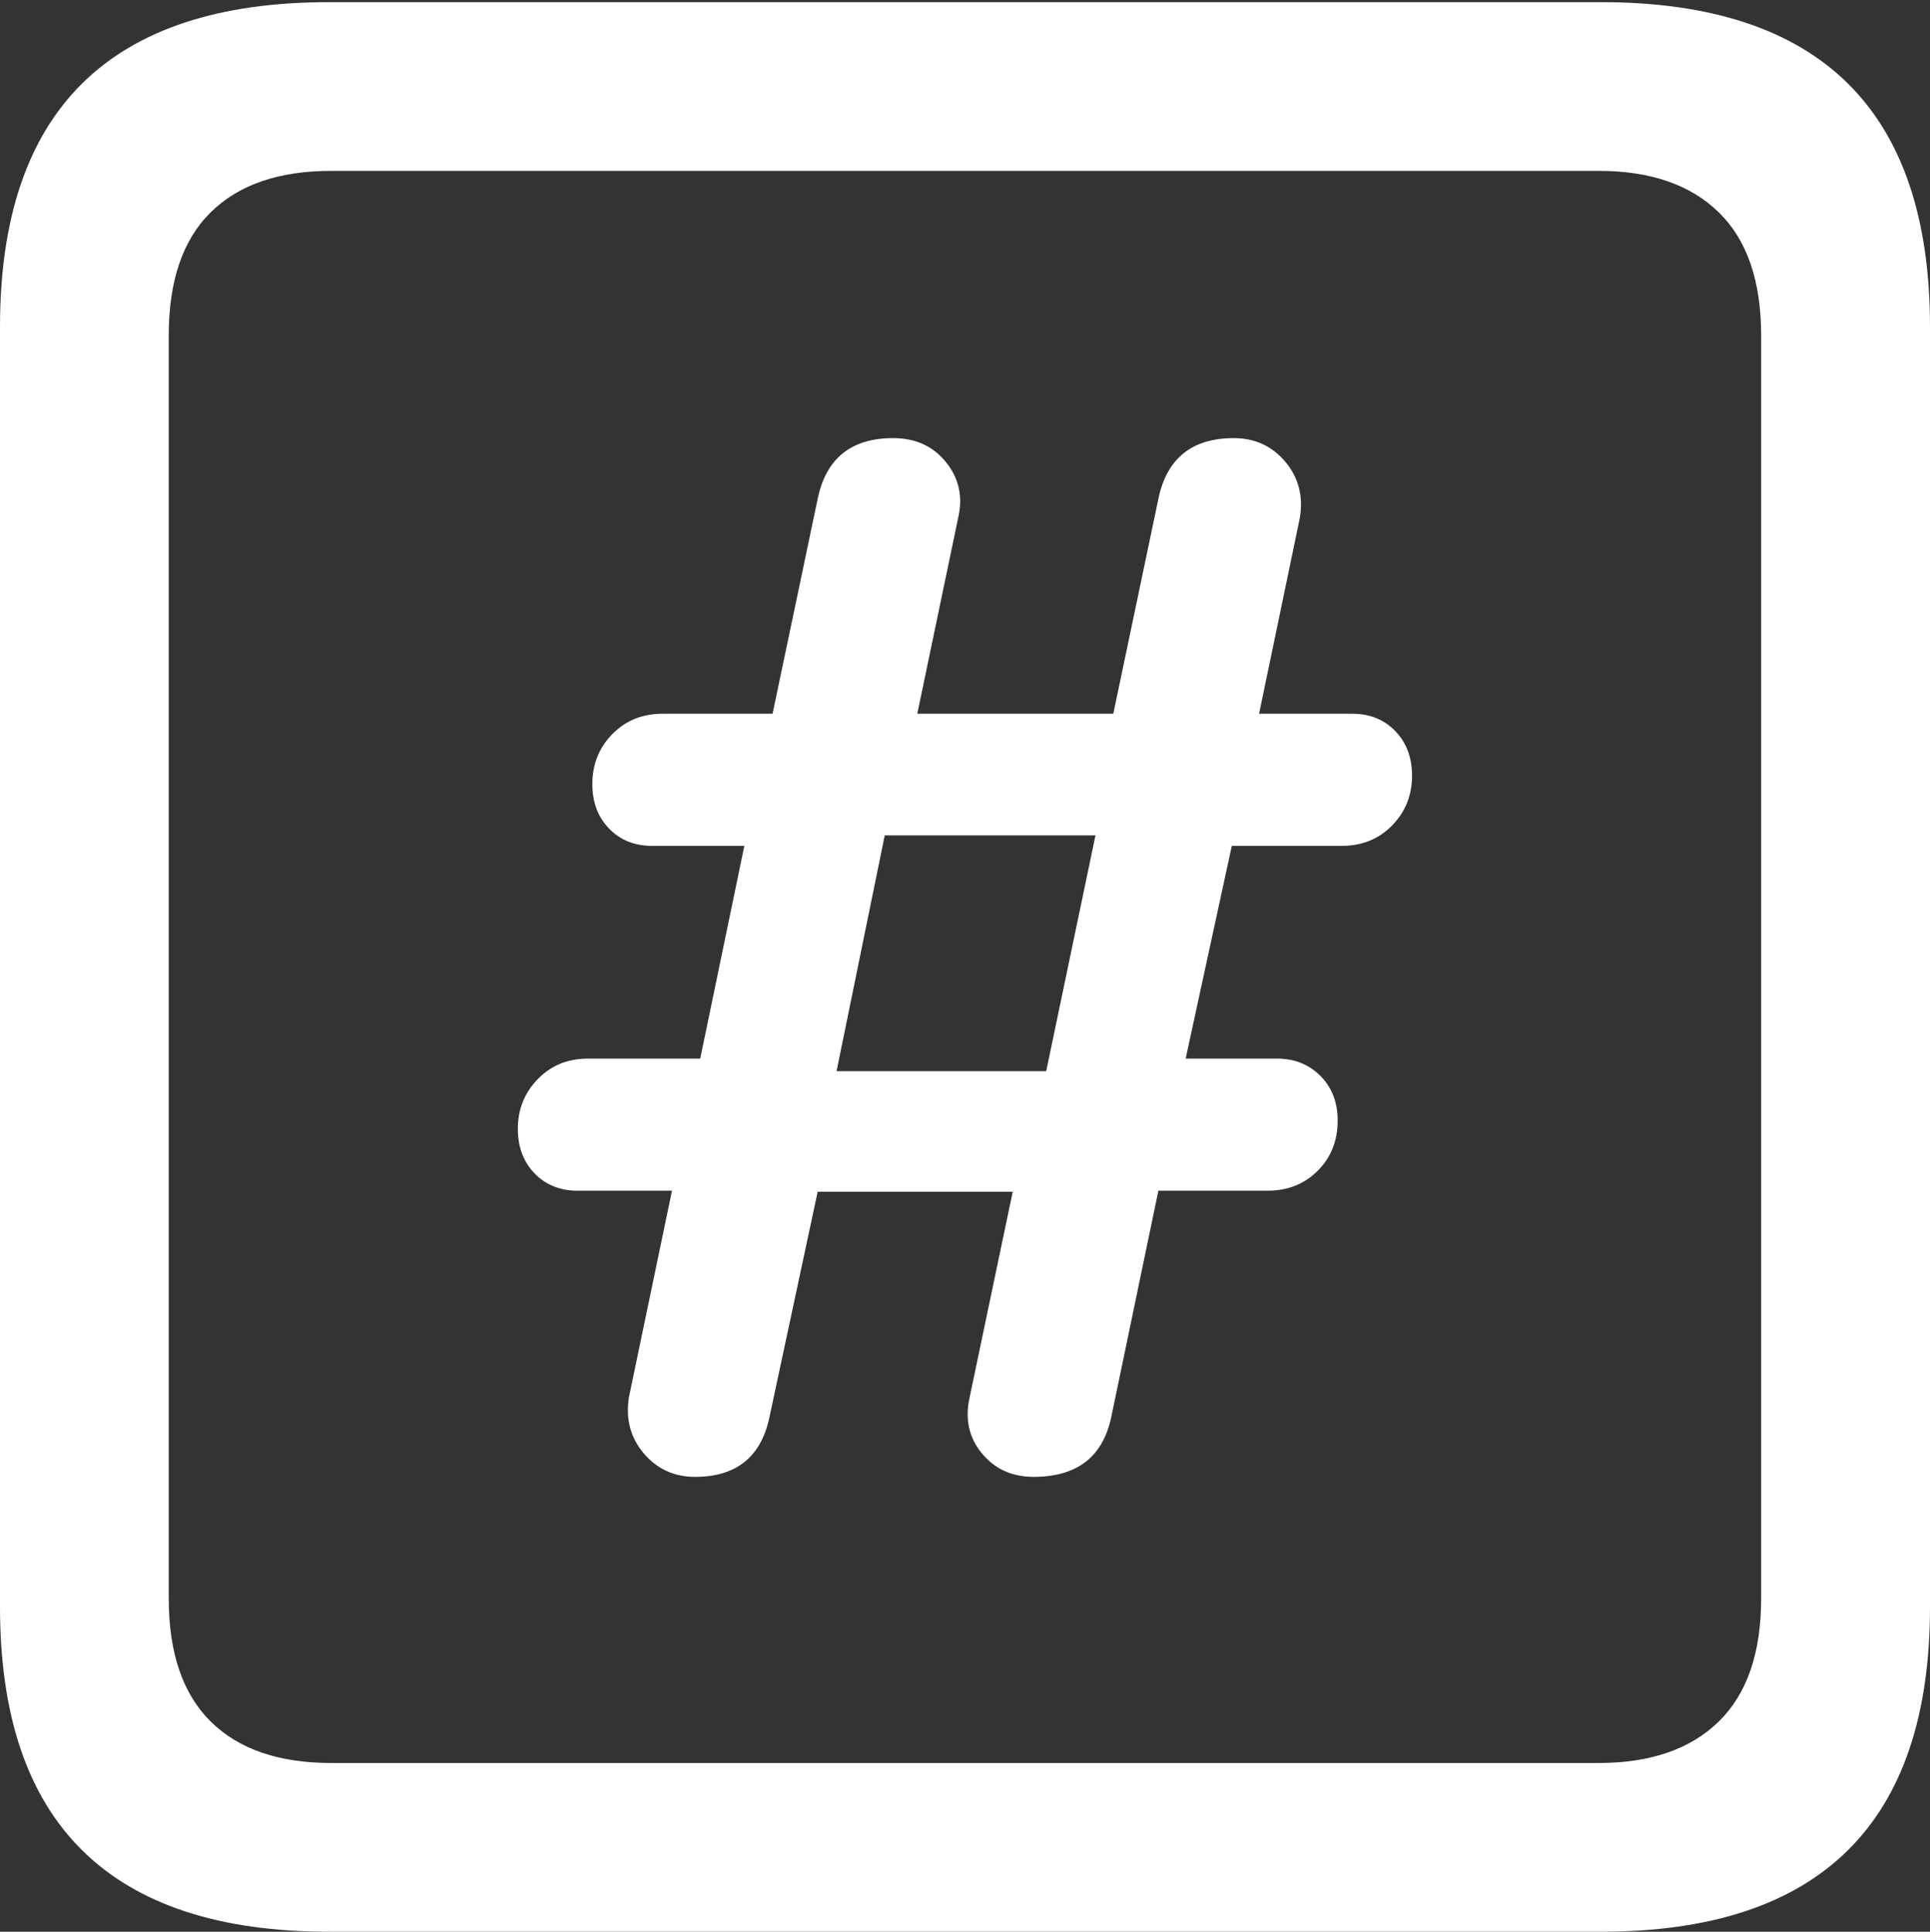 <?xml version="1.0" encoding="UTF-8"?>
<!--Generator: Apple Native CoreSVG 175.5-->
<!DOCTYPE svg
PUBLIC "-//W3C//DTD SVG 1.1//EN"
       "http://www.w3.org/Graphics/SVG/1.1/DTD/svg11.dtd">
<svg version="1.1" xmlns="http://www.w3.org/2000/svg" xmlns:xlink="http://www.w3.org/1999/xlink" width="17.979" height="17.998">
 <rect width="100%" height="100%" fill="#333333" stroke="none"/>
 <g>
  <rect height="17.998" opacity="0" width="17.979" x="0" y="0"/>
  <path d="M3.066 17.998L14.912 17.998Q16.445 17.998 17.212 17.241Q17.979 16.484 17.979 14.971L17.979 3.047Q17.979 1.533 17.212 0.776Q16.445 0.02 14.912 0.02L3.066 0.02Q1.533 0.02 0.767 0.776Q0 1.533 0 3.047L0 14.971Q0 16.484 0.767 17.241Q1.533 17.998 3.066 17.998ZM3.086 16.426Q2.354 16.426 1.963 16.04Q1.572 15.654 1.572 14.893L1.572 3.125Q1.572 2.363 1.963 1.978Q2.354 1.592 3.086 1.592L14.893 1.592Q15.615 1.592 16.011 1.978Q16.406 2.363 16.406 3.125L16.406 14.893Q16.406 15.654 16.011 16.04Q15.615 16.426 14.893 16.426Z" fill="#ffffff"/>
  <path d="M6.475 13.76Q7.051 13.76 7.168 13.203L7.617 11.104L9.434 11.104L9.033 13.018Q8.965 13.32 9.146 13.54Q9.326 13.76 9.629 13.76Q10.234 13.76 10.352 13.203L10.791 11.094L11.807 11.094Q12.09 11.094 12.275 10.908Q12.461 10.723 12.461 10.44Q12.461 10.185 12.3 10.024Q12.139 9.863 11.895 9.863L11.045 9.863L11.475 7.881L12.5 7.881Q12.783 7.881 12.969 7.69Q13.154 7.5 13.154 7.227Q13.154 6.973 12.998 6.812Q12.842 6.65 12.598 6.65L11.729 6.65L12.109 4.824Q12.158 4.521 11.973 4.302Q11.787 4.082 11.494 4.082Q10.908 4.082 10.791 4.648L10.371 6.65L8.545 6.65L8.926 4.824Q8.994 4.531 8.813 4.307Q8.633 4.082 8.32 4.082Q7.734 4.082 7.617 4.648L7.197 6.65L6.172 6.65Q5.889 6.65 5.703 6.841Q5.518 7.031 5.518 7.305Q5.518 7.559 5.674 7.72Q5.83 7.881 6.074 7.881L6.934 7.881L6.523 9.863L5.479 9.863Q5.195 9.863 5.01 10.054Q4.824 10.244 4.824 10.518Q4.824 10.771 4.98 10.933Q5.137 11.094 5.381 11.094L6.26 11.094L5.859 13.018Q5.811 13.32 5.996 13.54Q6.182 13.76 6.475 13.76ZM7.793 9.98L8.242 7.783L10.205 7.783L9.746 9.98Z" fill="#ffffff"/>
 </g>
</svg>
